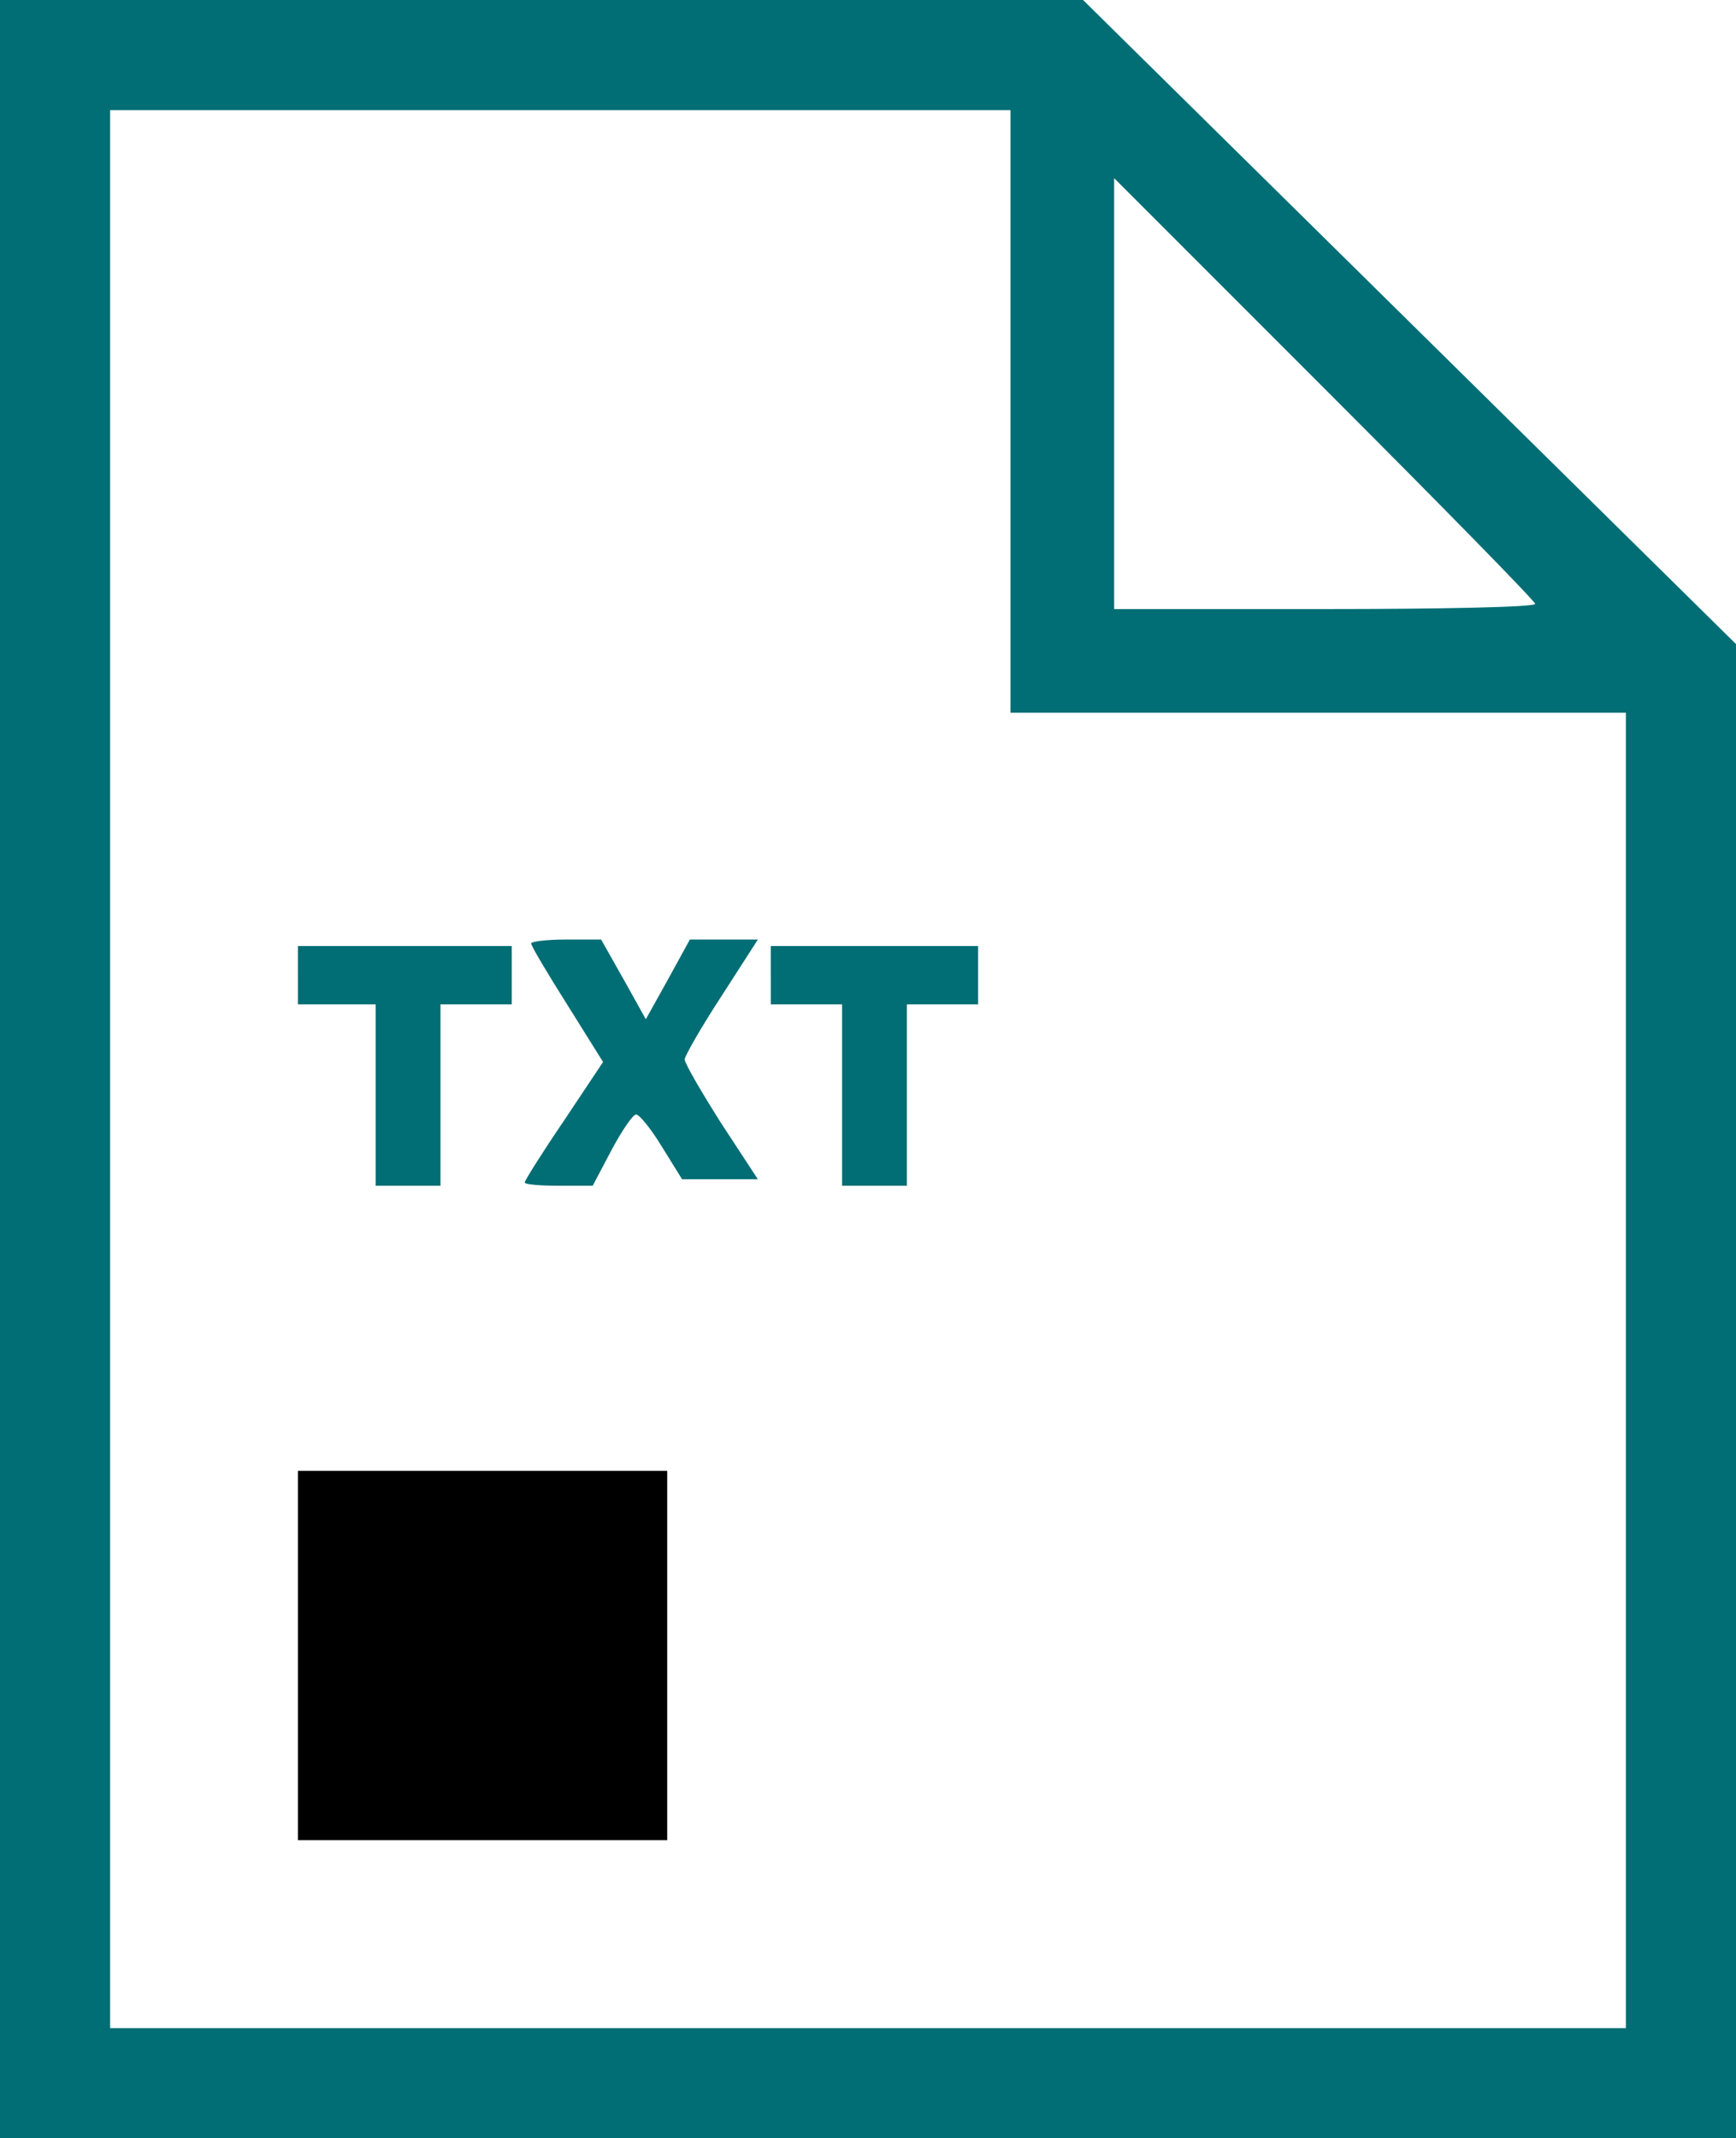 <?xml version="1.0" standalone="no"?>
<!DOCTYPE svg PUBLIC "-//W3C//DTD SVG 20010904//EN" "http://www.w3.org/TR/2001/REC-SVG-20010904/DTD/svg10.dtd">
<svg version="1.0" xmlns="http://www.w3.org/2000/svg" width="268pt" height="330pt"
        viewBox="0 0 268 330" preserveAspectRatio="xMidYMid meet">

        <g transform="translate(0,330) scale(0.1,-0.1)" fill="#006e74"
                stroke="none">
                <path
                        d="M0 1650 l0 -1650 1340 0 1340 0 0 1153 0 1153 -504 497 -504 497
-836 0 -836 0 0 -1650z m1560 1015 l0 -465 475 0 475 0 0 -1015 0 -1015 -1170
0 -1170 0 0 1480 0 1480 695 0 695 0 0 -465z m810 -297 c0 -5 -146 -8 -325 -8
l-325 0 0 332 0 333 325 -325 c179 -179 325 -328 325 -332z" />
                <path
                        d="M820 1844 c0 -4 25 -46 56 -95 l55 -88 -60 -90 c-34 -50 -61 -93 -61
-96 0 -3 24 -5 53 -5 l52 0 29 55 c16 30 33 55 38 55 5 0 23 -22 40 -50 l31
-50 58 0 59 0 -57 87 c-31 49 -56 92 -56 98 0 5 25 49 57 98 l56 87 -52 0 -53
0 -34 -62 -34 -61 -34 61 -35 62 -54 0 c-30 0 -54 -3 -54 -6z" />
                <path
                        d="M460 1795 l0 -45 60 0 60 0 0 -140 0 -140 50 0 50 0 0 140 0 140 55
0 55 0 0 45 0 45 -165 0 -165 0 0 -45z" />
                <path
                        d="M1190 1795 l0 -45 55 0 55 0 0 -140 0 -140 50 0 50 0 0 140 0 140 55
0 55 0 0 45 0 45 -160 0 -160 0 0 -45z" />
                <path fill="black"
                        d="M460 745 l0 -285 285 0 285 0 0 285 0 285 -285 0 -285 0 0 -285z" />
        </g>
</svg>